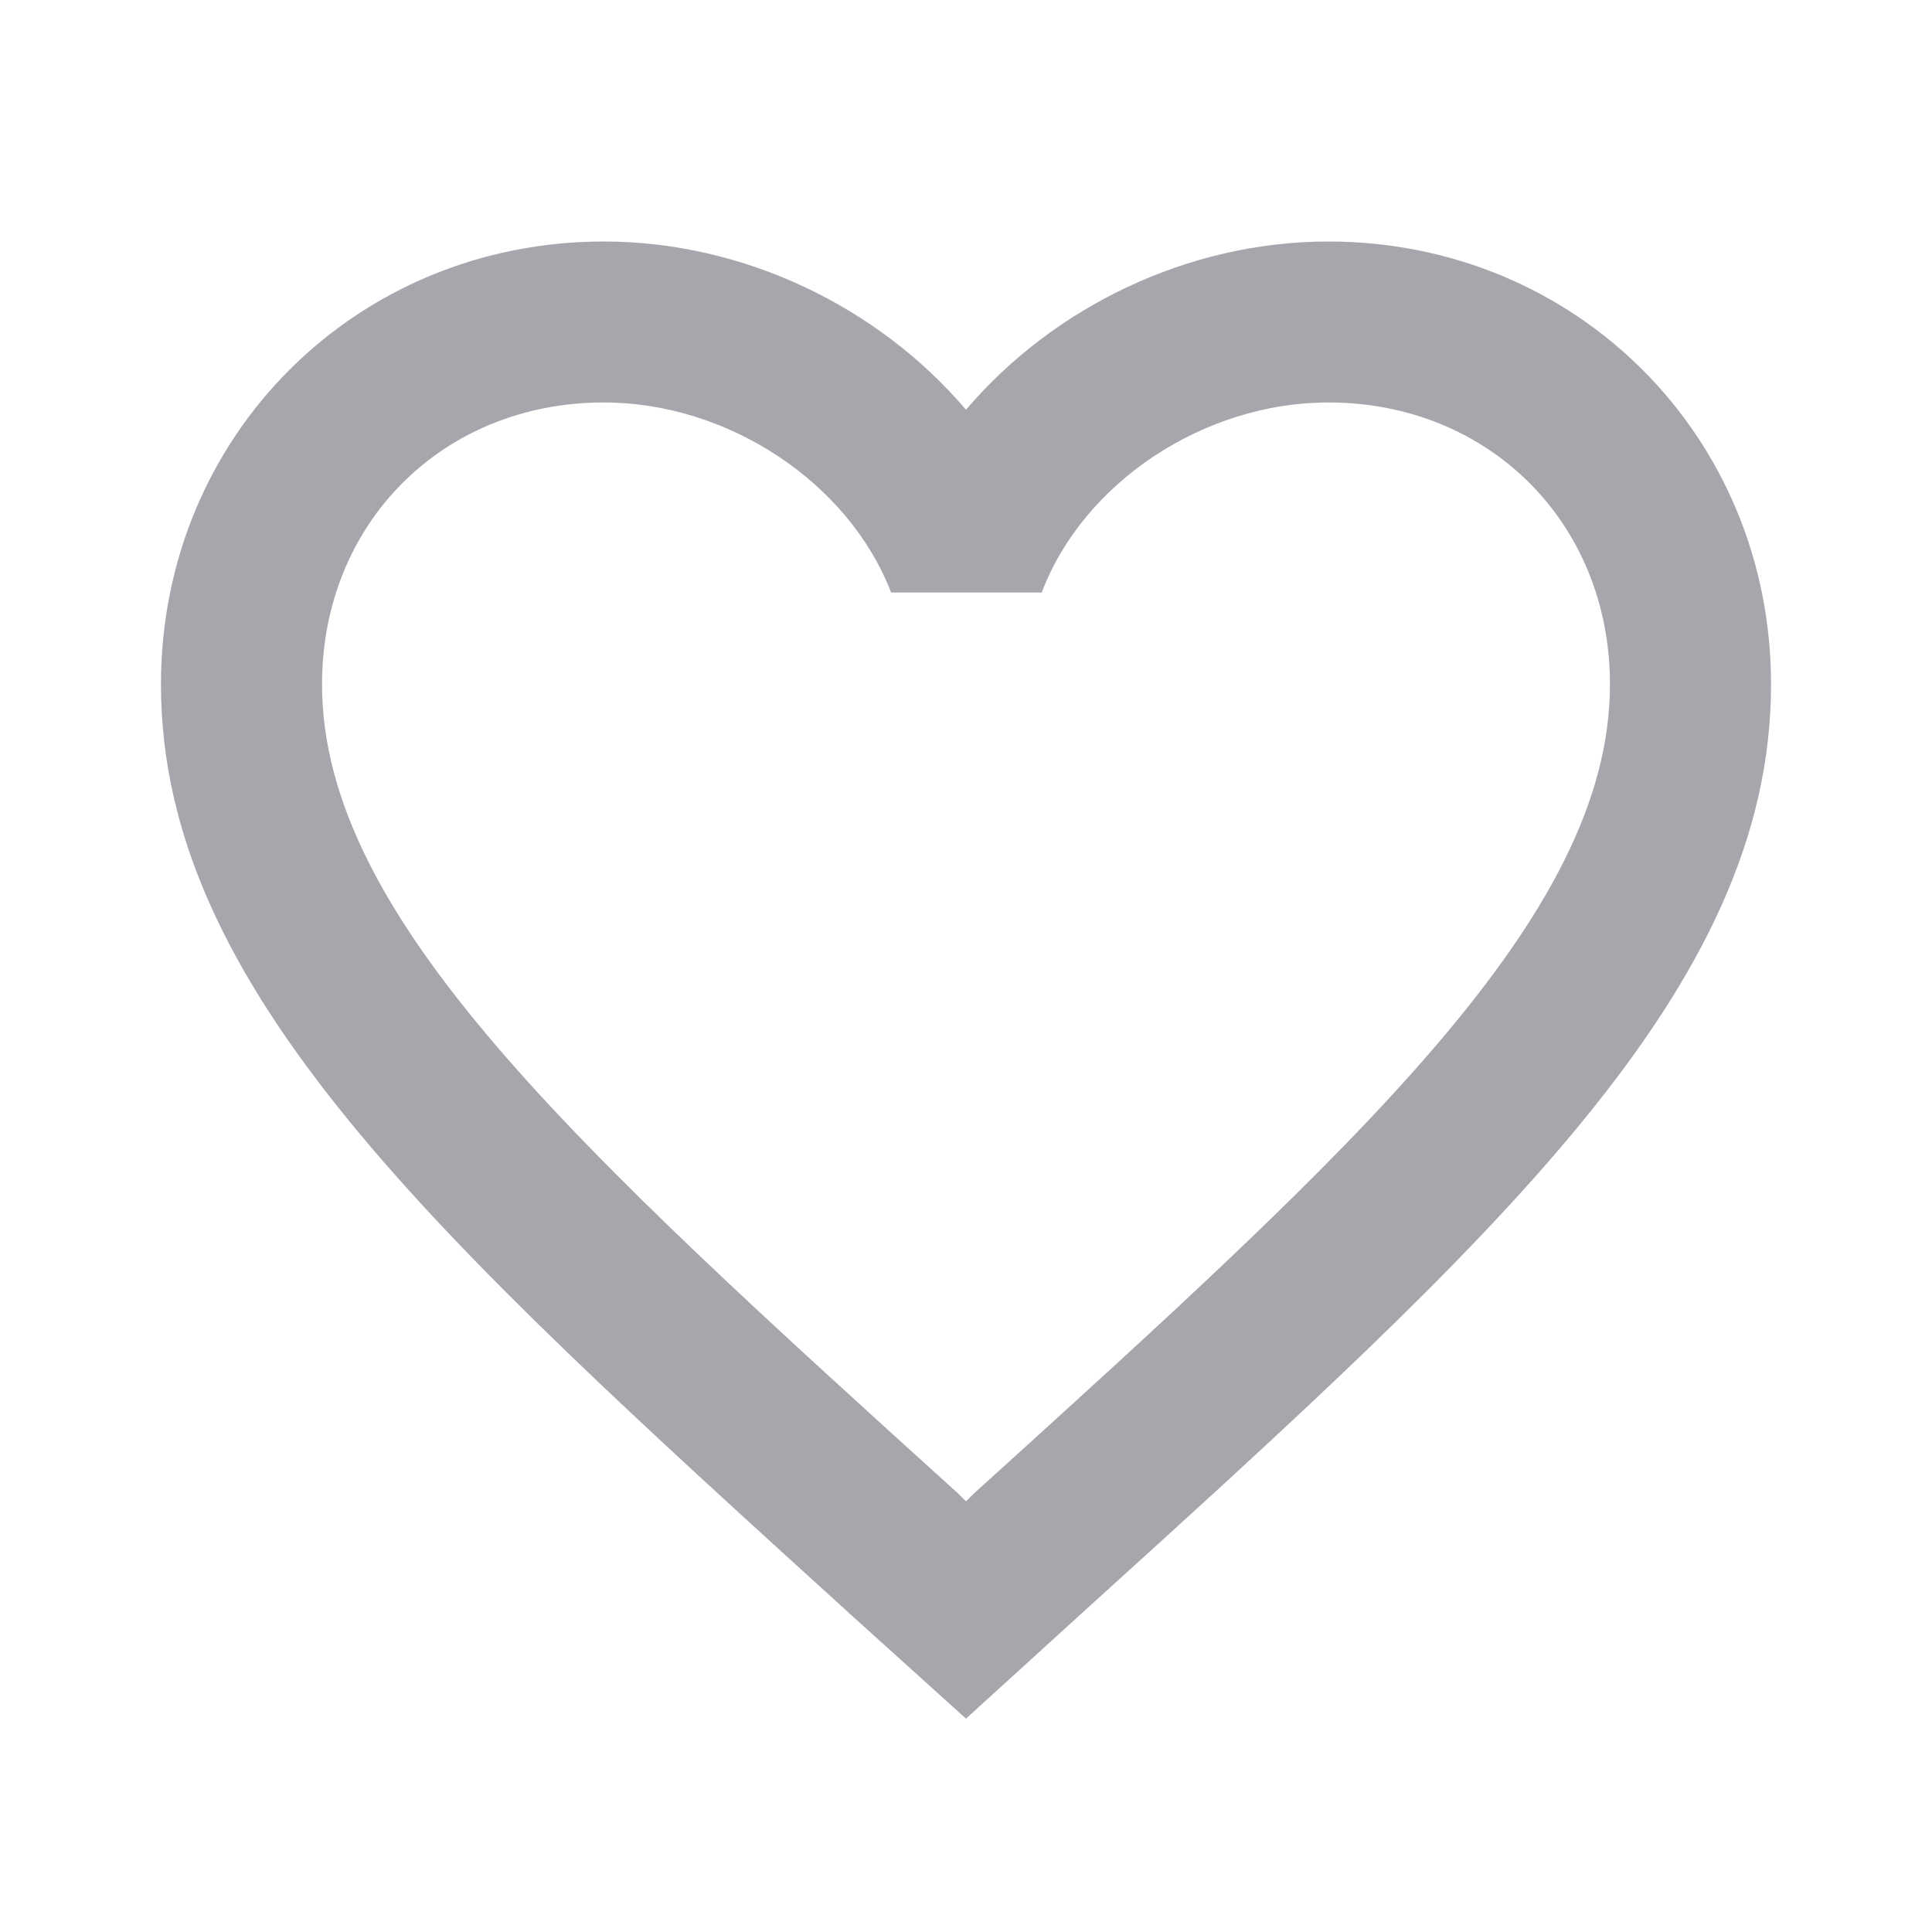 <svg width="16" height="16" viewBox="0 0 16 16" fill="none" xmlns="http://www.w3.org/2000/svg">
<g clip-path="url(#clip0_49_428)">
<path d="M11 2C9.84 2 8.727 2.54 8 3.393C7.273 2.54 6.16 2 5 2C2.947 2 1.333 3.613 1.333 5.667C1.333 8.187 3.6 10.24 7.033 13.36L8 14.233L8.967 13.353C12.4 10.24 14.667 8.187 14.667 5.667C14.667 3.613 13.053 2 11 2ZM8.067 12.367L8 12.433L7.933 12.367C4.76 9.493 2.667 7.593 2.667 5.667C2.667 4.333 3.667 3.333 5 3.333C6.027 3.333 7.027 3.993 7.38 4.907H8.627C8.973 3.993 9.973 3.333 11 3.333C12.333 3.333 13.333 4.333 13.333 5.667C13.333 7.593 11.24 9.493 8.067 12.367Z" fill="#A8A6AC"/>
</g>
<defs>
<clipPath id="clip0_49_428">
<rect width="16" height="16" fill="white"/>
</clipPath>
</defs>
</svg>
